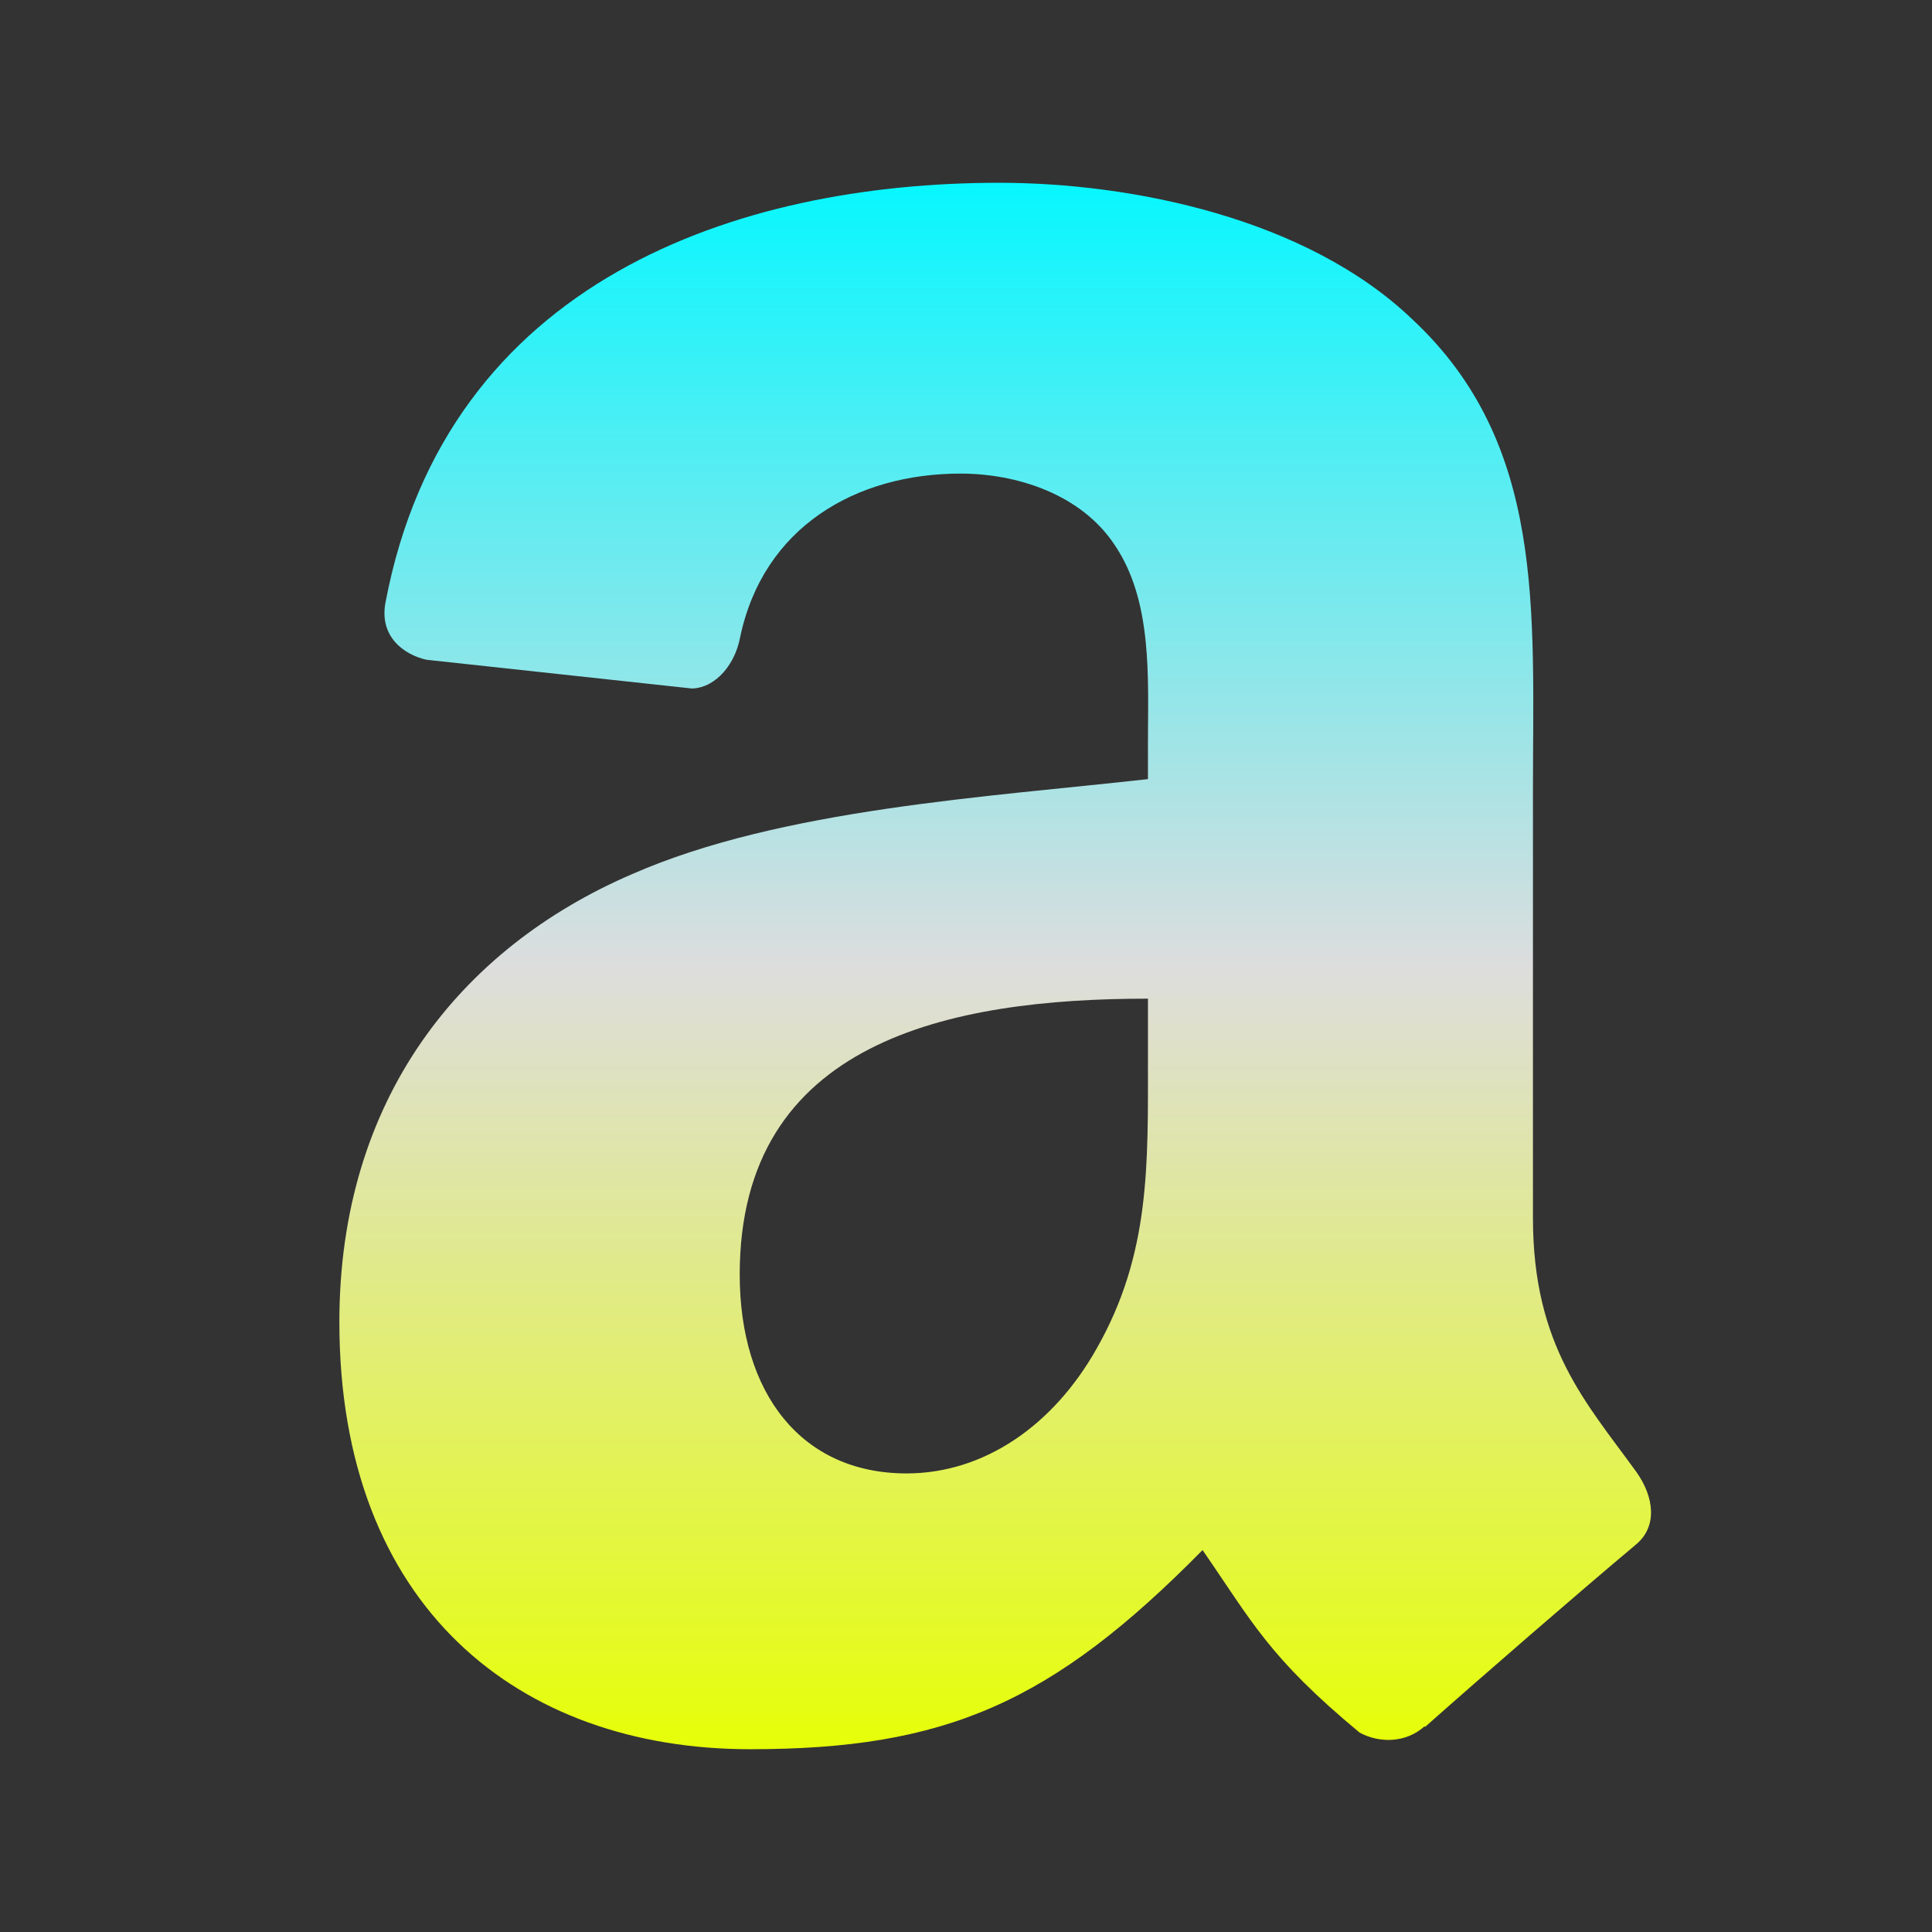 <svg xmlns="http://www.w3.org/2000/svg" xmlns:xlink="http://www.w3.org/1999/xlink" width="64px" height="64px" viewBox="0 0 64 64" version="1.1">
<rect x="0" y="0" width="64" height="64" fill="#333333" stroke="none"/>
<defs>
<linearGradient id="linear0" gradientUnits="userSpaceOnUse" x1="0" y1="0" x2="0" y2="1" gradientTransform="matrix(43.45,0,0,51.892,11.243,6.054)">
<stop offset="0" style="stop-color:#05f7ff;stop-opacity:1;"/>
<stop offset="0.5" style="stop-color:#dddddd;stop-opacity:1;"/>
<stop offset="1" style="stop-color:#e6ff05;stop-opacity:1;"/>
</linearGradient>
</defs>
<g id="surface1">
<path style=" stroke:none;fill-rule:evenodd;fill:url(#linear0);" d="M 38.027 35.043 C 38.027 38.586 38.113 41.539 36.324 44.68 C 34.883 47.234 32.586 48.809 30.031 48.809 C 26.543 48.809 24.504 46.152 24.504 42.219 C 24.504 34.488 31.449 33.082 38.027 33.082 Z M 47.188 57.188 C 46.59 57.727 45.719 57.762 45.039 57.395 C 42.023 54.891 41.484 53.73 39.836 51.348 C 34.84 56.422 31.312 57.945 24.848 57.945 C 17.191 57.945 11.242 53.23 11.242 43.793 C 11.242 36.422 15.238 31.41 20.938 28.957 C 25.863 26.793 32.758 26.402 38.027 25.809 L 38.027 24.633 C 38.027 22.469 38.191 19.91 36.918 18.043 C 35.812 16.375 33.688 15.688 31.82 15.688 C 28.352 15.688 25.27 17.461 24.512 21.137 C 24.355 21.957 23.758 22.766 22.934 22.809 L 14.125 21.855 C 13.383 21.688 12.555 21.09 12.77 19.957 C 14.793 9.281 24.445 6.055 33.094 6.055 C 37.512 6.055 43.297 7.234 46.785 10.578 C 51.207 14.703 50.781 20.207 50.781 26.203 L 50.781 40.348 C 50.781 44.605 52.551 46.469 54.211 48.766 C 54.793 49.59 54.922 50.57 54.18 51.176 C 52.324 52.73 49.023 55.594 47.207 57.207 Z M 47.188 57.188 "/>
</g>
</svg>
